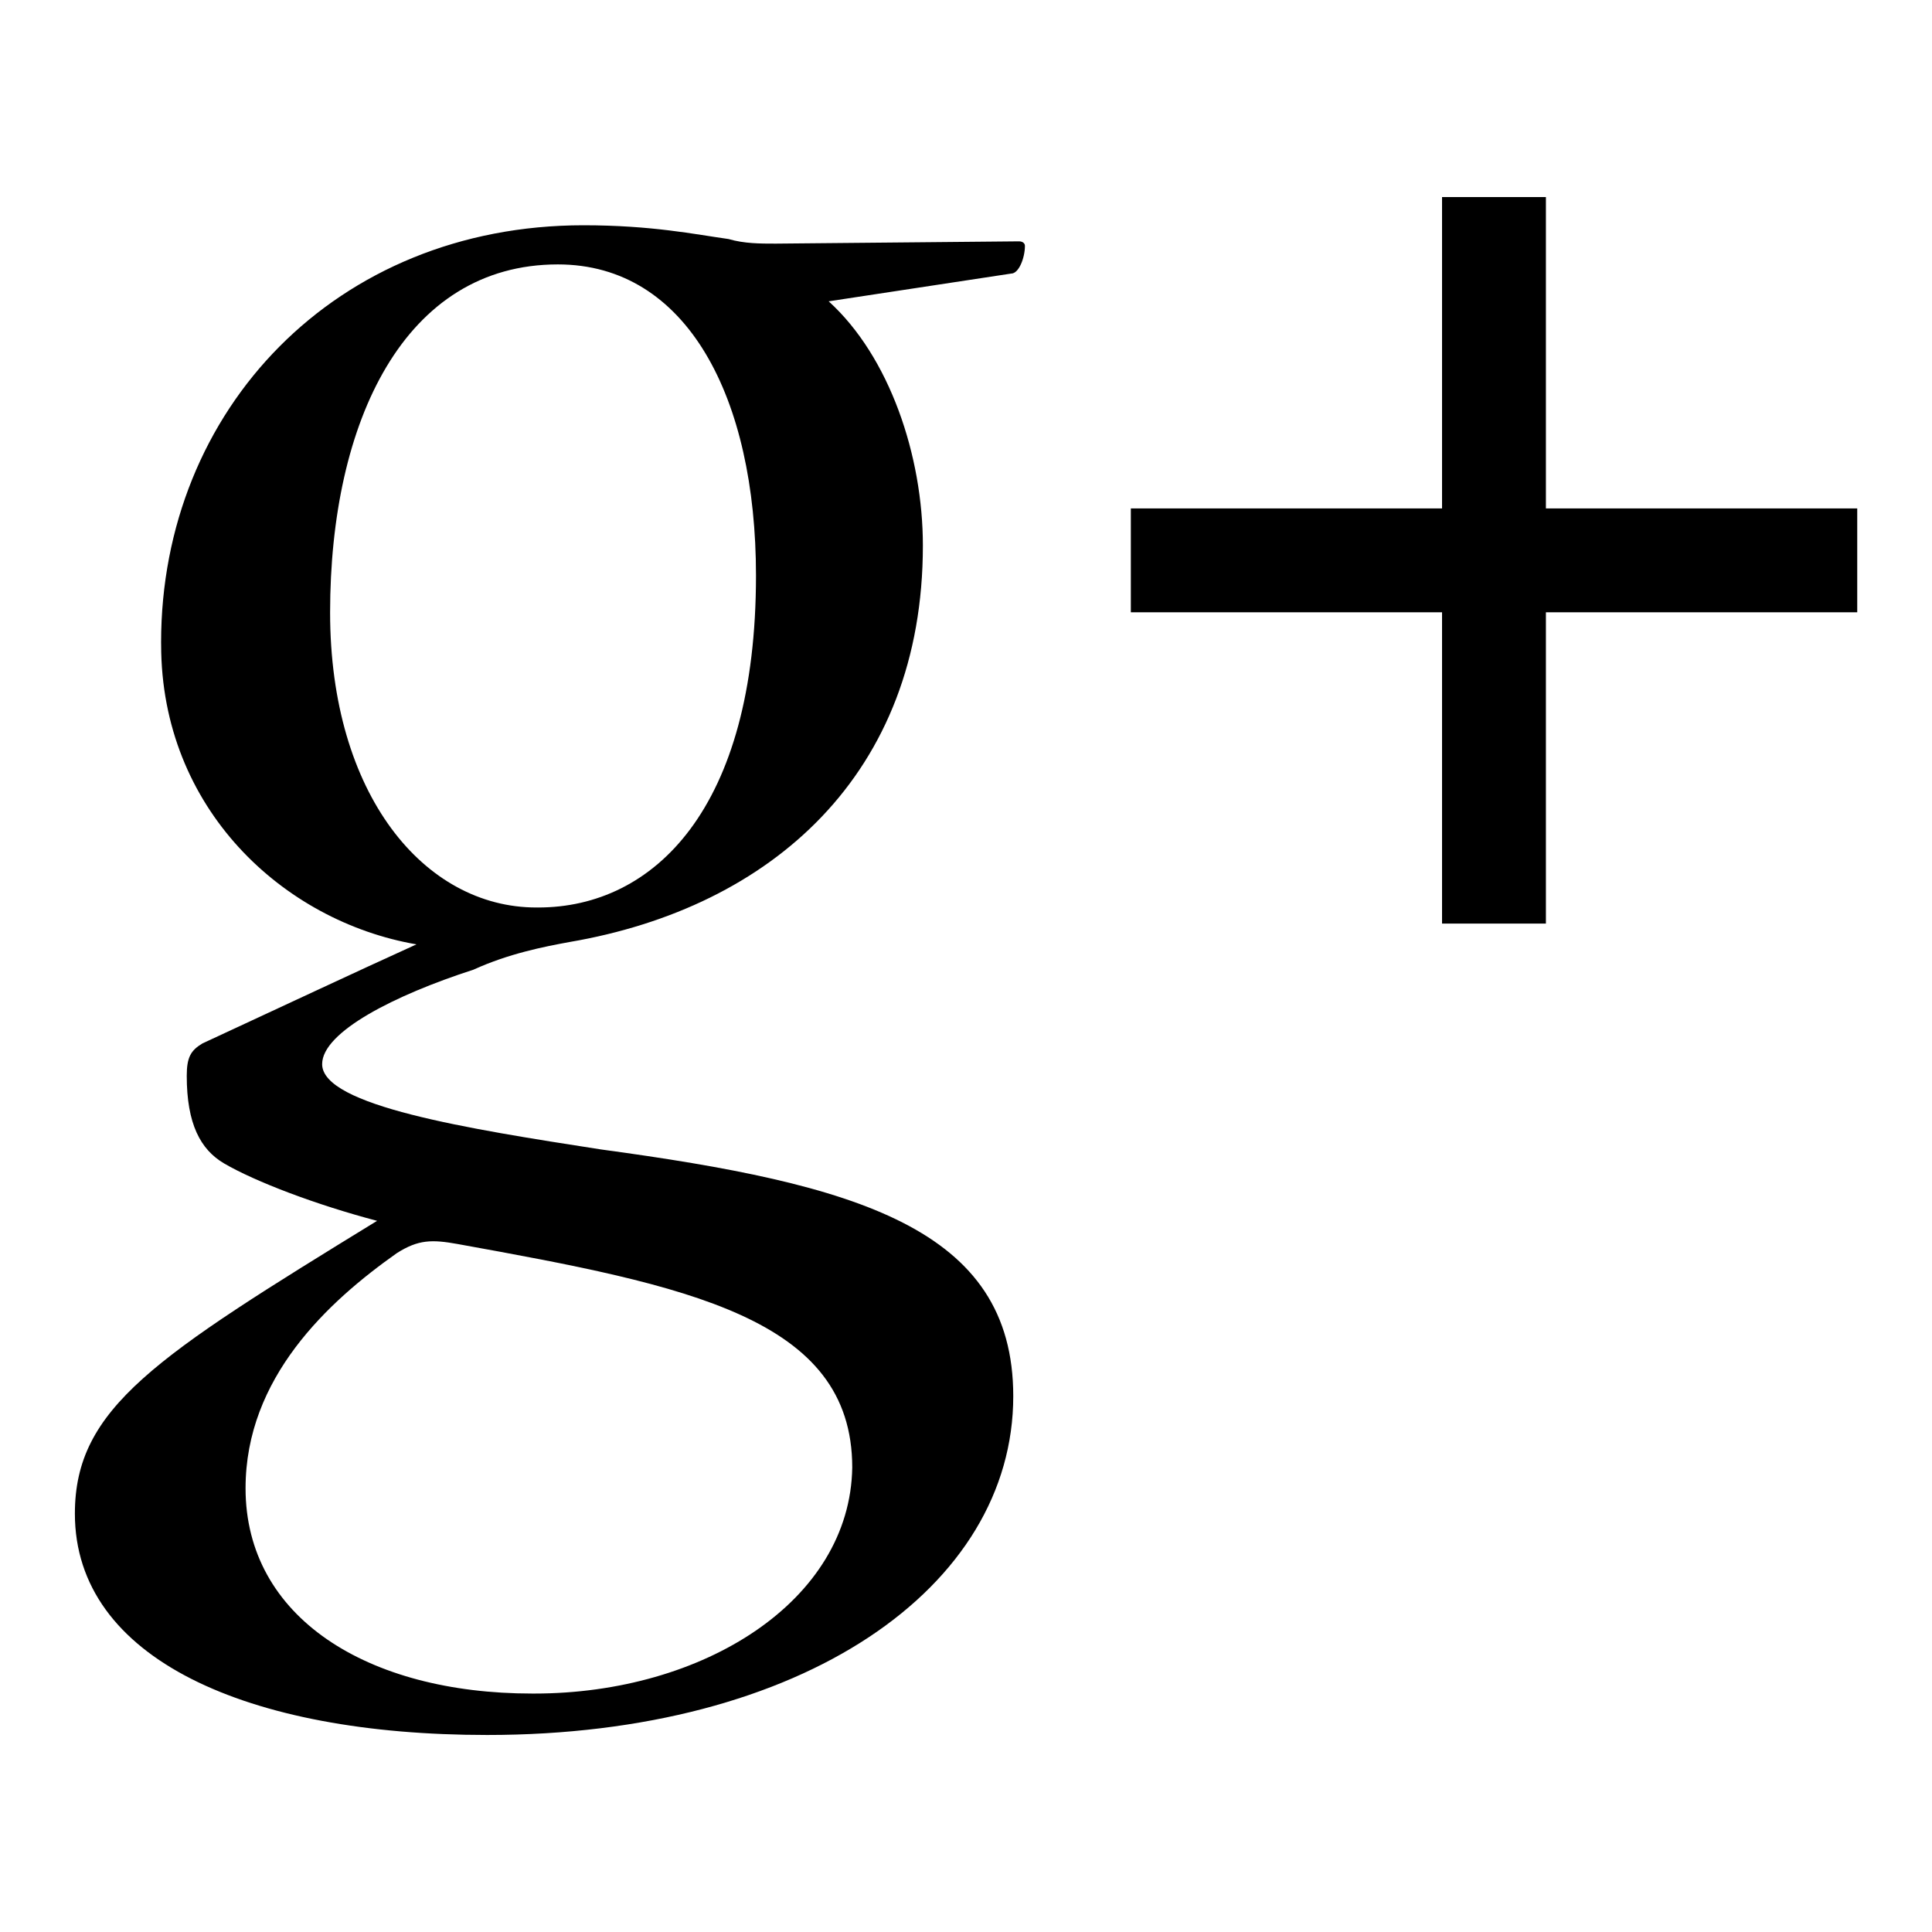 <?xml version="1.0" encoding="utf-8"?>
<!-- Generator: Adobe Illustrator 16.0.0, SVG Export Plug-In . SVG Version: 6.00 Build 0)  -->
<!DOCTYPE svg PUBLIC "-//W3C//DTD SVG 1.1//EN" "http://www.w3.org/Graphics/SVG/1.1/DTD/svg11.dtd">
<svg version="1.1" id="Layer_1" xmlns="http://www.w3.org/2000/svg" xmlns:xlink="http://www.w3.org/1999/xlink" x="0px" y="0px"
	 width="50px" height="50px" viewBox="0 0 50 50" enable-background="new 0 0 50 50" xml:space="preserve">
<g>
	<g>
		<path d="M4.169,16.627C4.169,10.6,8.696,5.83,15.097,5.83c1.78,0,2.894,0.236,3.757,0.356c0.406,0.119,0.813,0.119,1.219,0.119
			l6.298-0.059c0.105,0,0.154,0.059,0.154,0.117c0,0.303-0.154,0.717-0.356,0.717l-4.723,0.718c1.576,1.431,2.438,3.997,2.438,6.321
			c0,5.906-3.911,9.366-9.144,10.26c-0.661,0.121-1.576,0.3-2.489,0.717c-2.035,0.656-3.914,1.611-3.914,2.444
			c0,1.075,3.76,1.672,7.214,2.207c6.606,0.896,10.672,2.03,10.672,6.385c0,4.95-5.438,8.769-13.615,8.769
			c-6.198,0-10.67-1.967-10.67-5.728c0-2.739,2.085-4.057,7.821-7.578c-1.575-0.415-3.147-1.011-3.962-1.487
			c-0.607-0.359-0.964-1.017-0.964-2.267c0-0.479,0.105-0.657,0.406-0.837c1.928-0.893,3.962-1.849,5.539-2.564
			c-3.454-0.597-6.608-3.517-6.608-7.757L4.169,16.627L4.169,16.627z M13.827,43.829c4.368,0,8.176-2.39,8.229-5.851
			c0-3.875-4.269-4.709-10.213-5.783c-0.663-0.119-1.016-0.119-1.576,0.238c-1.775,1.254-3.912,3.222-3.912,6.084
			c0,3.34,3.15,5.312,7.418,5.312H13.827z M13.926,23.486c2.997,0,5.639-2.563,5.639-8.592c0-4.591-1.776-8.051-5.127-8.051
			c-3.967,0-5.895,4.057-5.895,9.008c0,4.713,2.438,7.635,5.338,7.635H13.926z"/>
	</g>
	<rect x="29.266" y="13.158" width="18.799" height="2.688"/>
	<rect x="37.32" y="5.1" width="2.688" height="18.802"/>
</g>
</svg>

